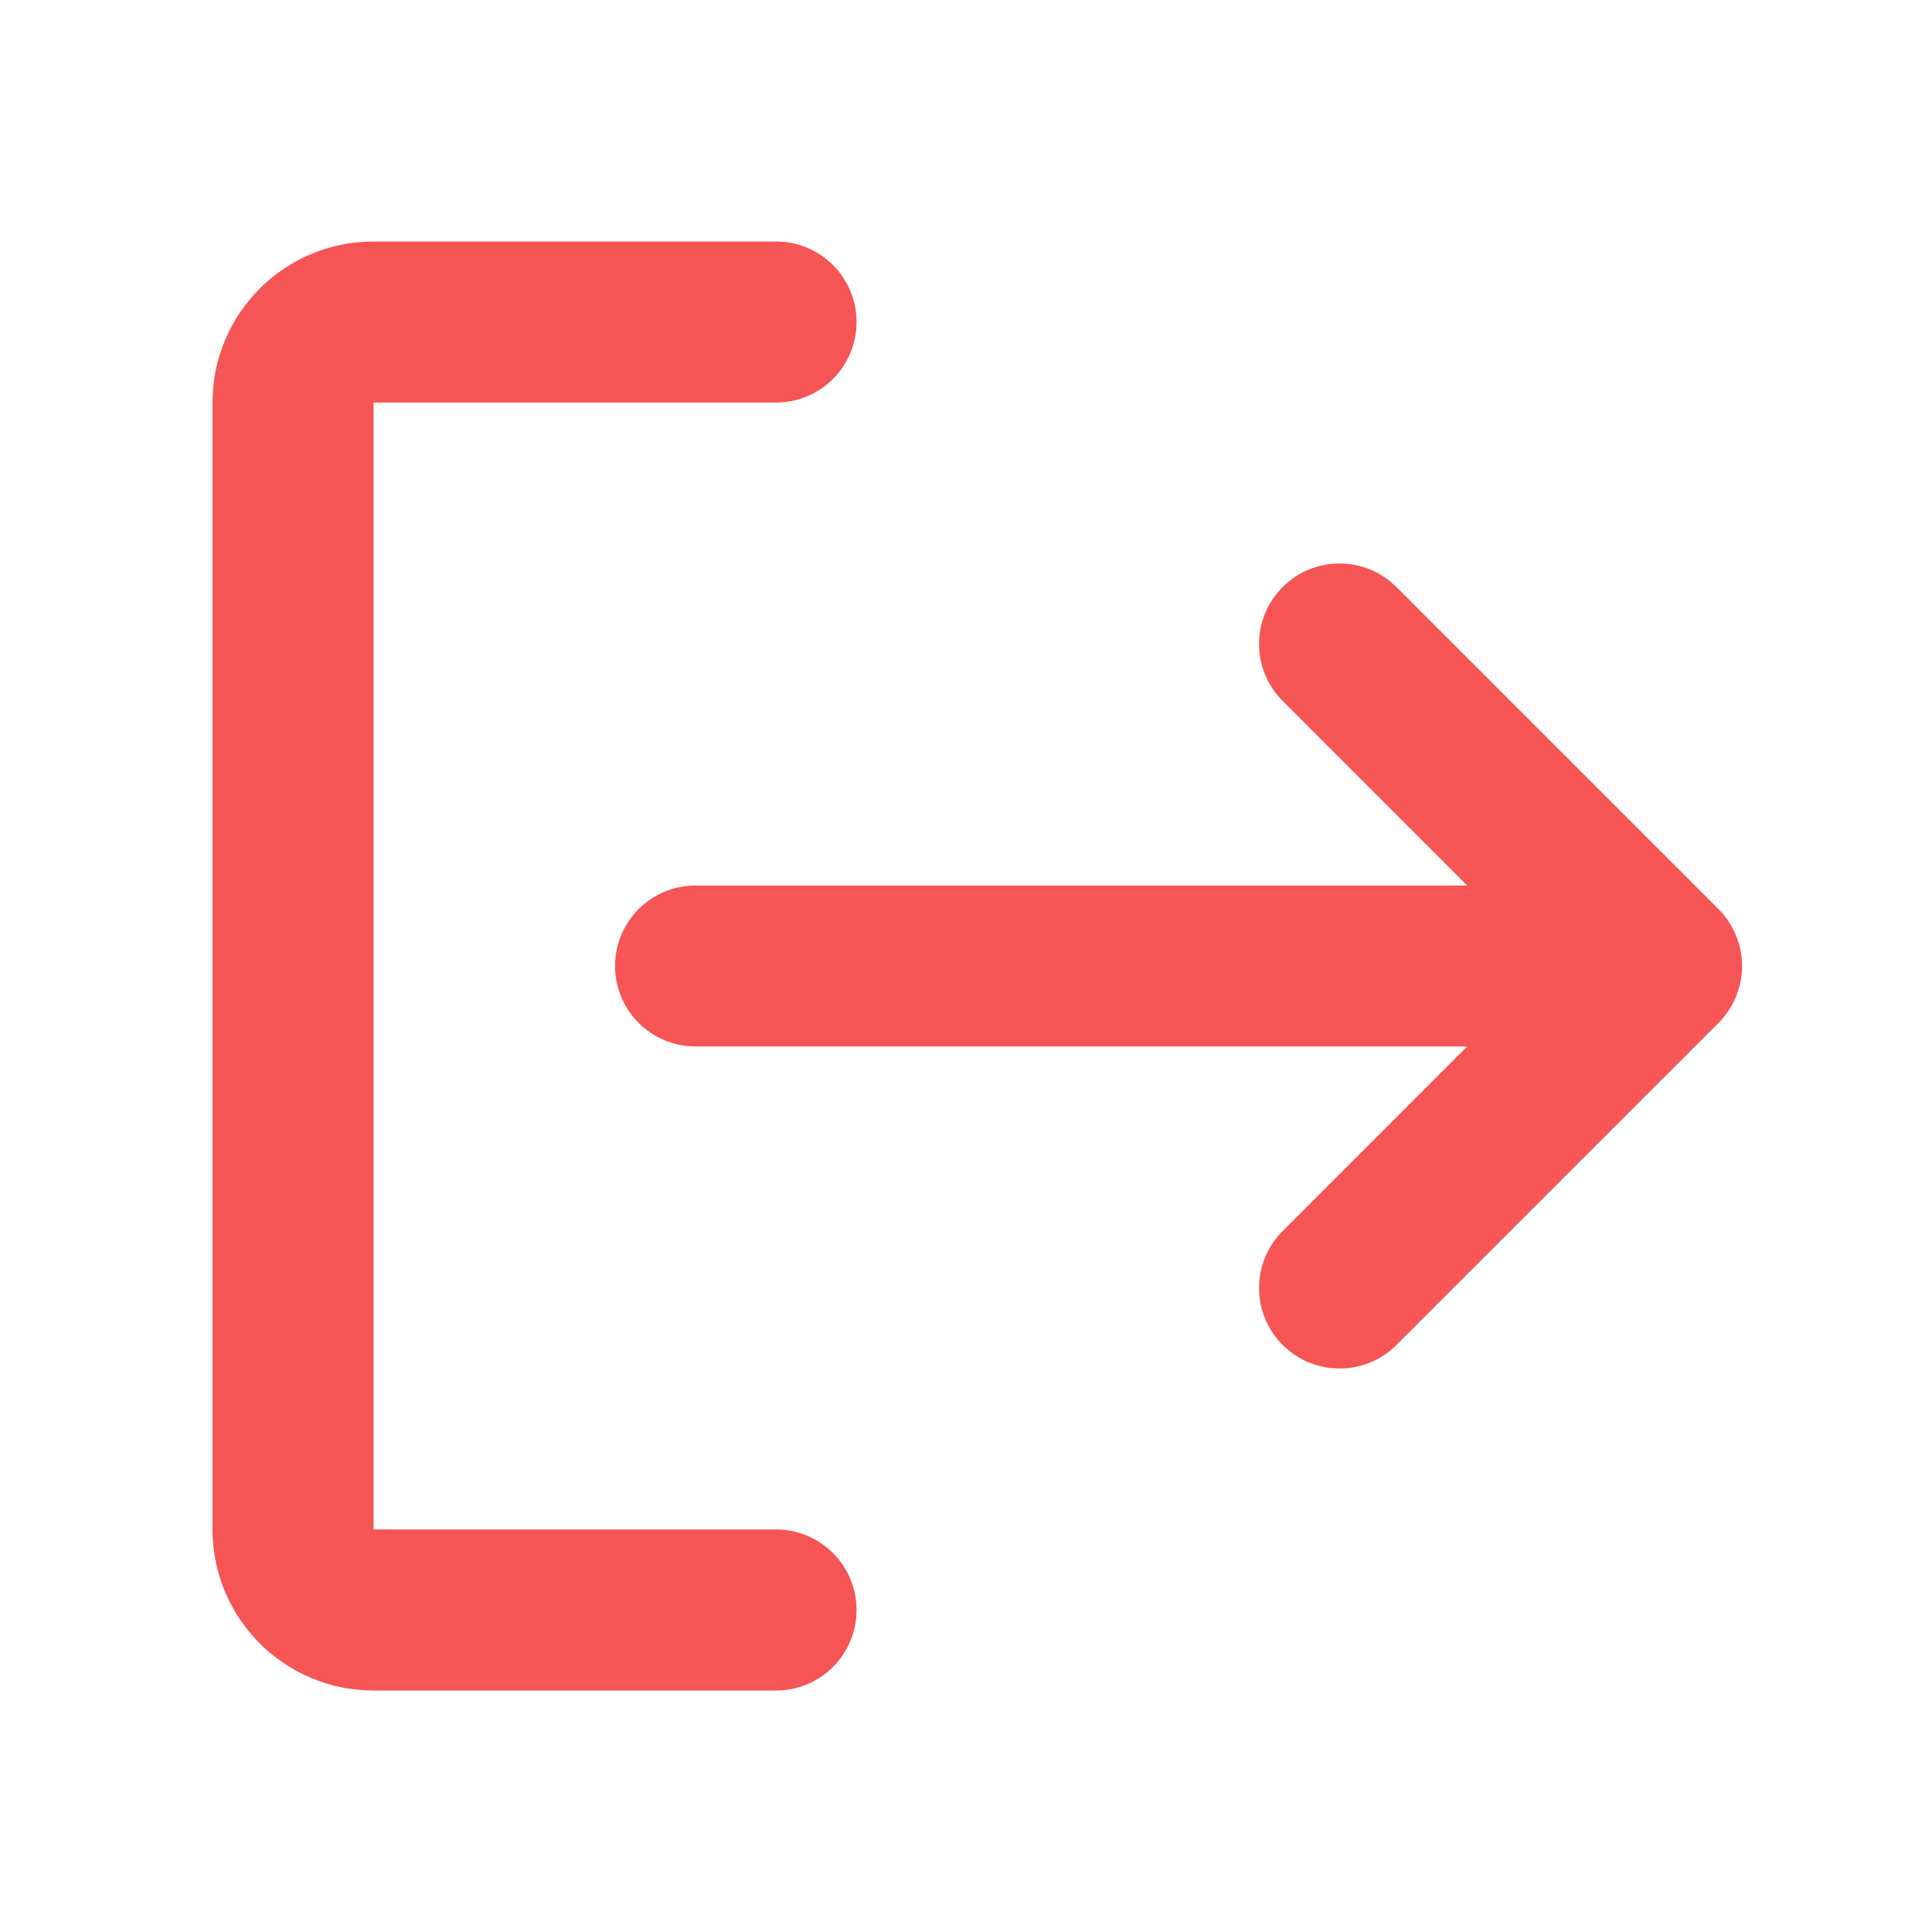 <svg width="20" height="20" viewBox="0 0 20 20" fill="none" xmlns="http://www.w3.org/2000/svg">
<path fill-rule="evenodd" clip-rule="evenodd" d="M8.867 16.667C8.867 16.206 8.494 15.833 8.034 15.833H3.867V4.167H8.034C8.494 4.167 8.867 3.794 8.867 3.333C8.867 2.873 8.494 2.5 8.034 2.5H3.867C2.946 2.5 2.2 3.246 2.2 4.167V15.833C2.2 16.754 2.946 17.5 3.867 17.5H8.034C8.494 17.5 8.867 17.127 8.867 16.667Z" fill="#F65555"/>
<path d="M17.795 10.584C17.872 10.505 17.931 10.415 17.97 10.319C18.011 10.222 18.033 10.115 18.034 10.002L18.034 10L18.034 9.998C18.033 9.785 17.951 9.573 17.79 9.411L14.456 6.077C14.131 5.752 13.603 5.752 13.278 6.077C12.952 6.403 12.952 6.93 13.278 7.256L15.188 9.167H7.2C6.74 9.167 6.367 9.54 6.367 10C6.367 10.46 6.74 10.833 7.2 10.833H15.188L13.278 12.744C12.952 13.069 12.952 13.597 13.278 13.923C13.603 14.248 14.131 14.248 14.456 13.923L17.789 10.59L17.795 10.584Z" fill="#F65555"/>
</svg>
